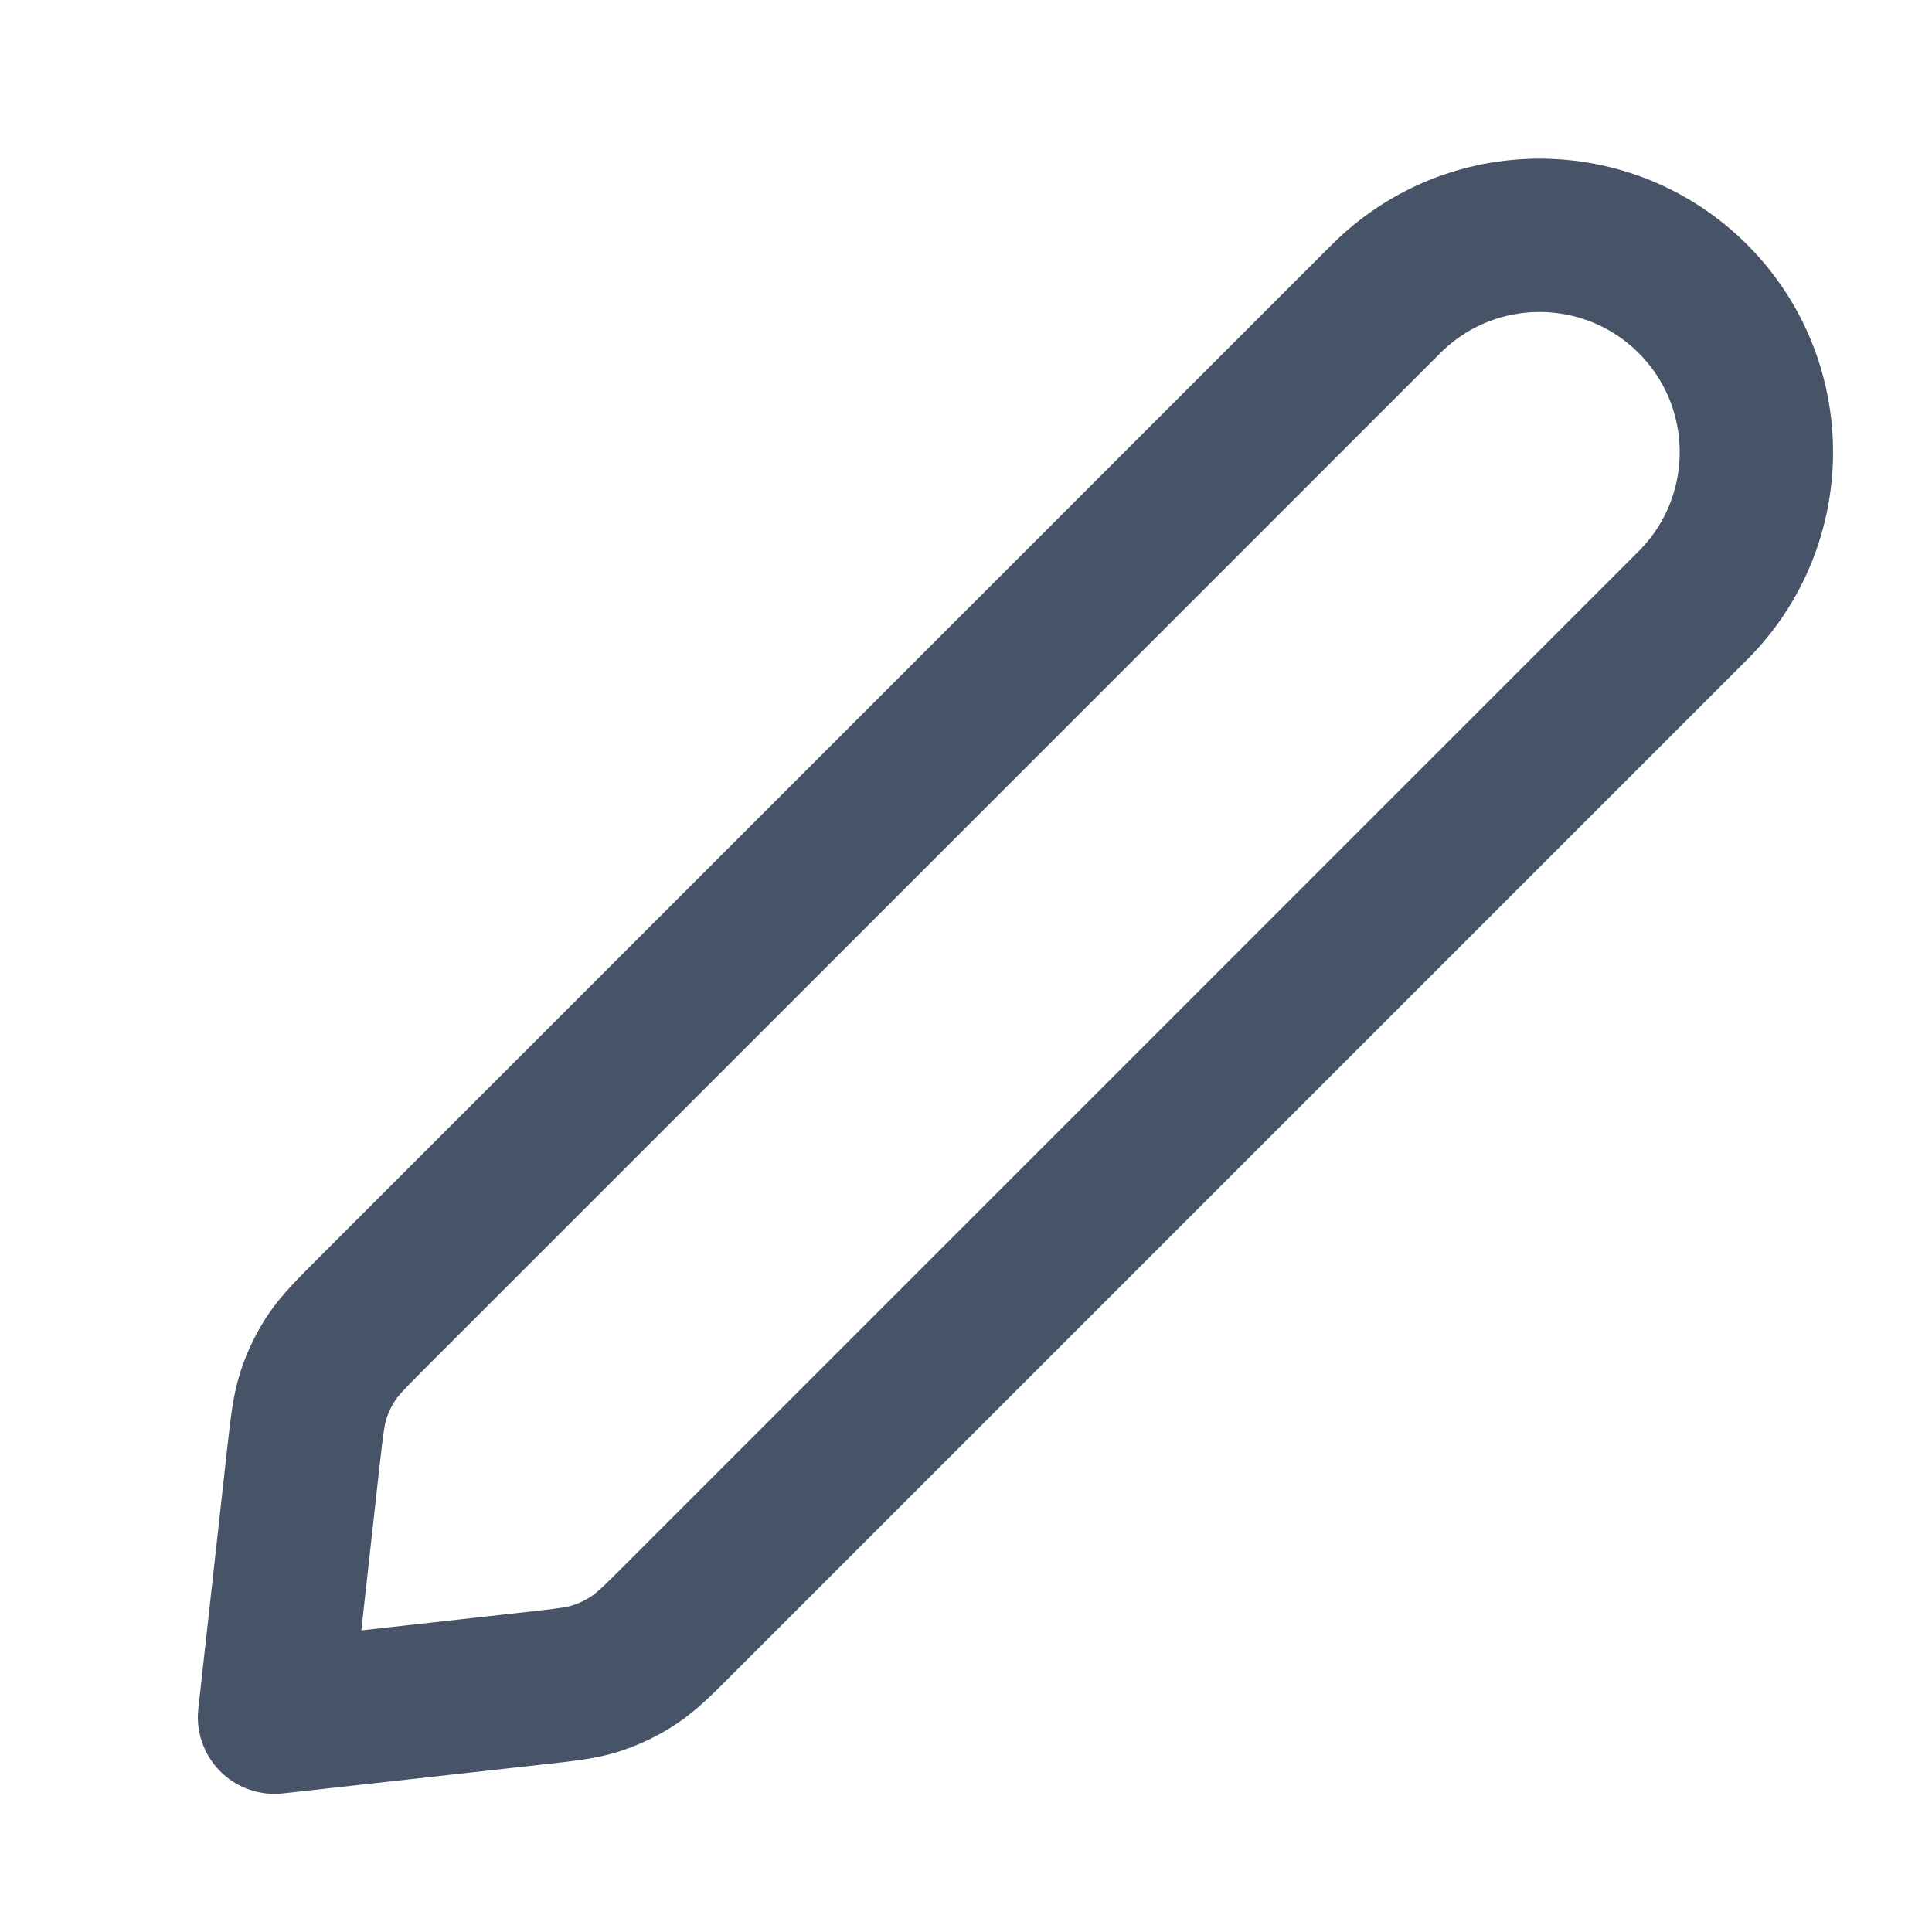<svg width="21" height="21" viewBox="0 0 21 21" fill="none" xmlns="http://www.w3.org/2000/svg">
<g id="edit-01">
<path id="Icon" d="M3.297 15.844C3.336 15.5 3.355 15.328 3.407 15.166C3.453 15.024 3.518 14.888 3.601 14.762C3.694 14.621 3.817 14.498 4.062 14.253L15.067 3.248C15.988 2.328 17.48 2.328 18.401 3.248C19.321 4.168 19.321 5.661 18.401 6.581L7.395 17.587C7.15 17.832 7.028 17.954 6.886 18.047C6.761 18.13 6.625 18.195 6.482 18.242C6.321 18.294 6.149 18.313 5.804 18.351L2.984 18.665L3.297 15.844Z" stroke="#475467" stroke-width="1.667" stroke-linecap="round" stroke-linejoin="round"/>
</g>
</svg>

